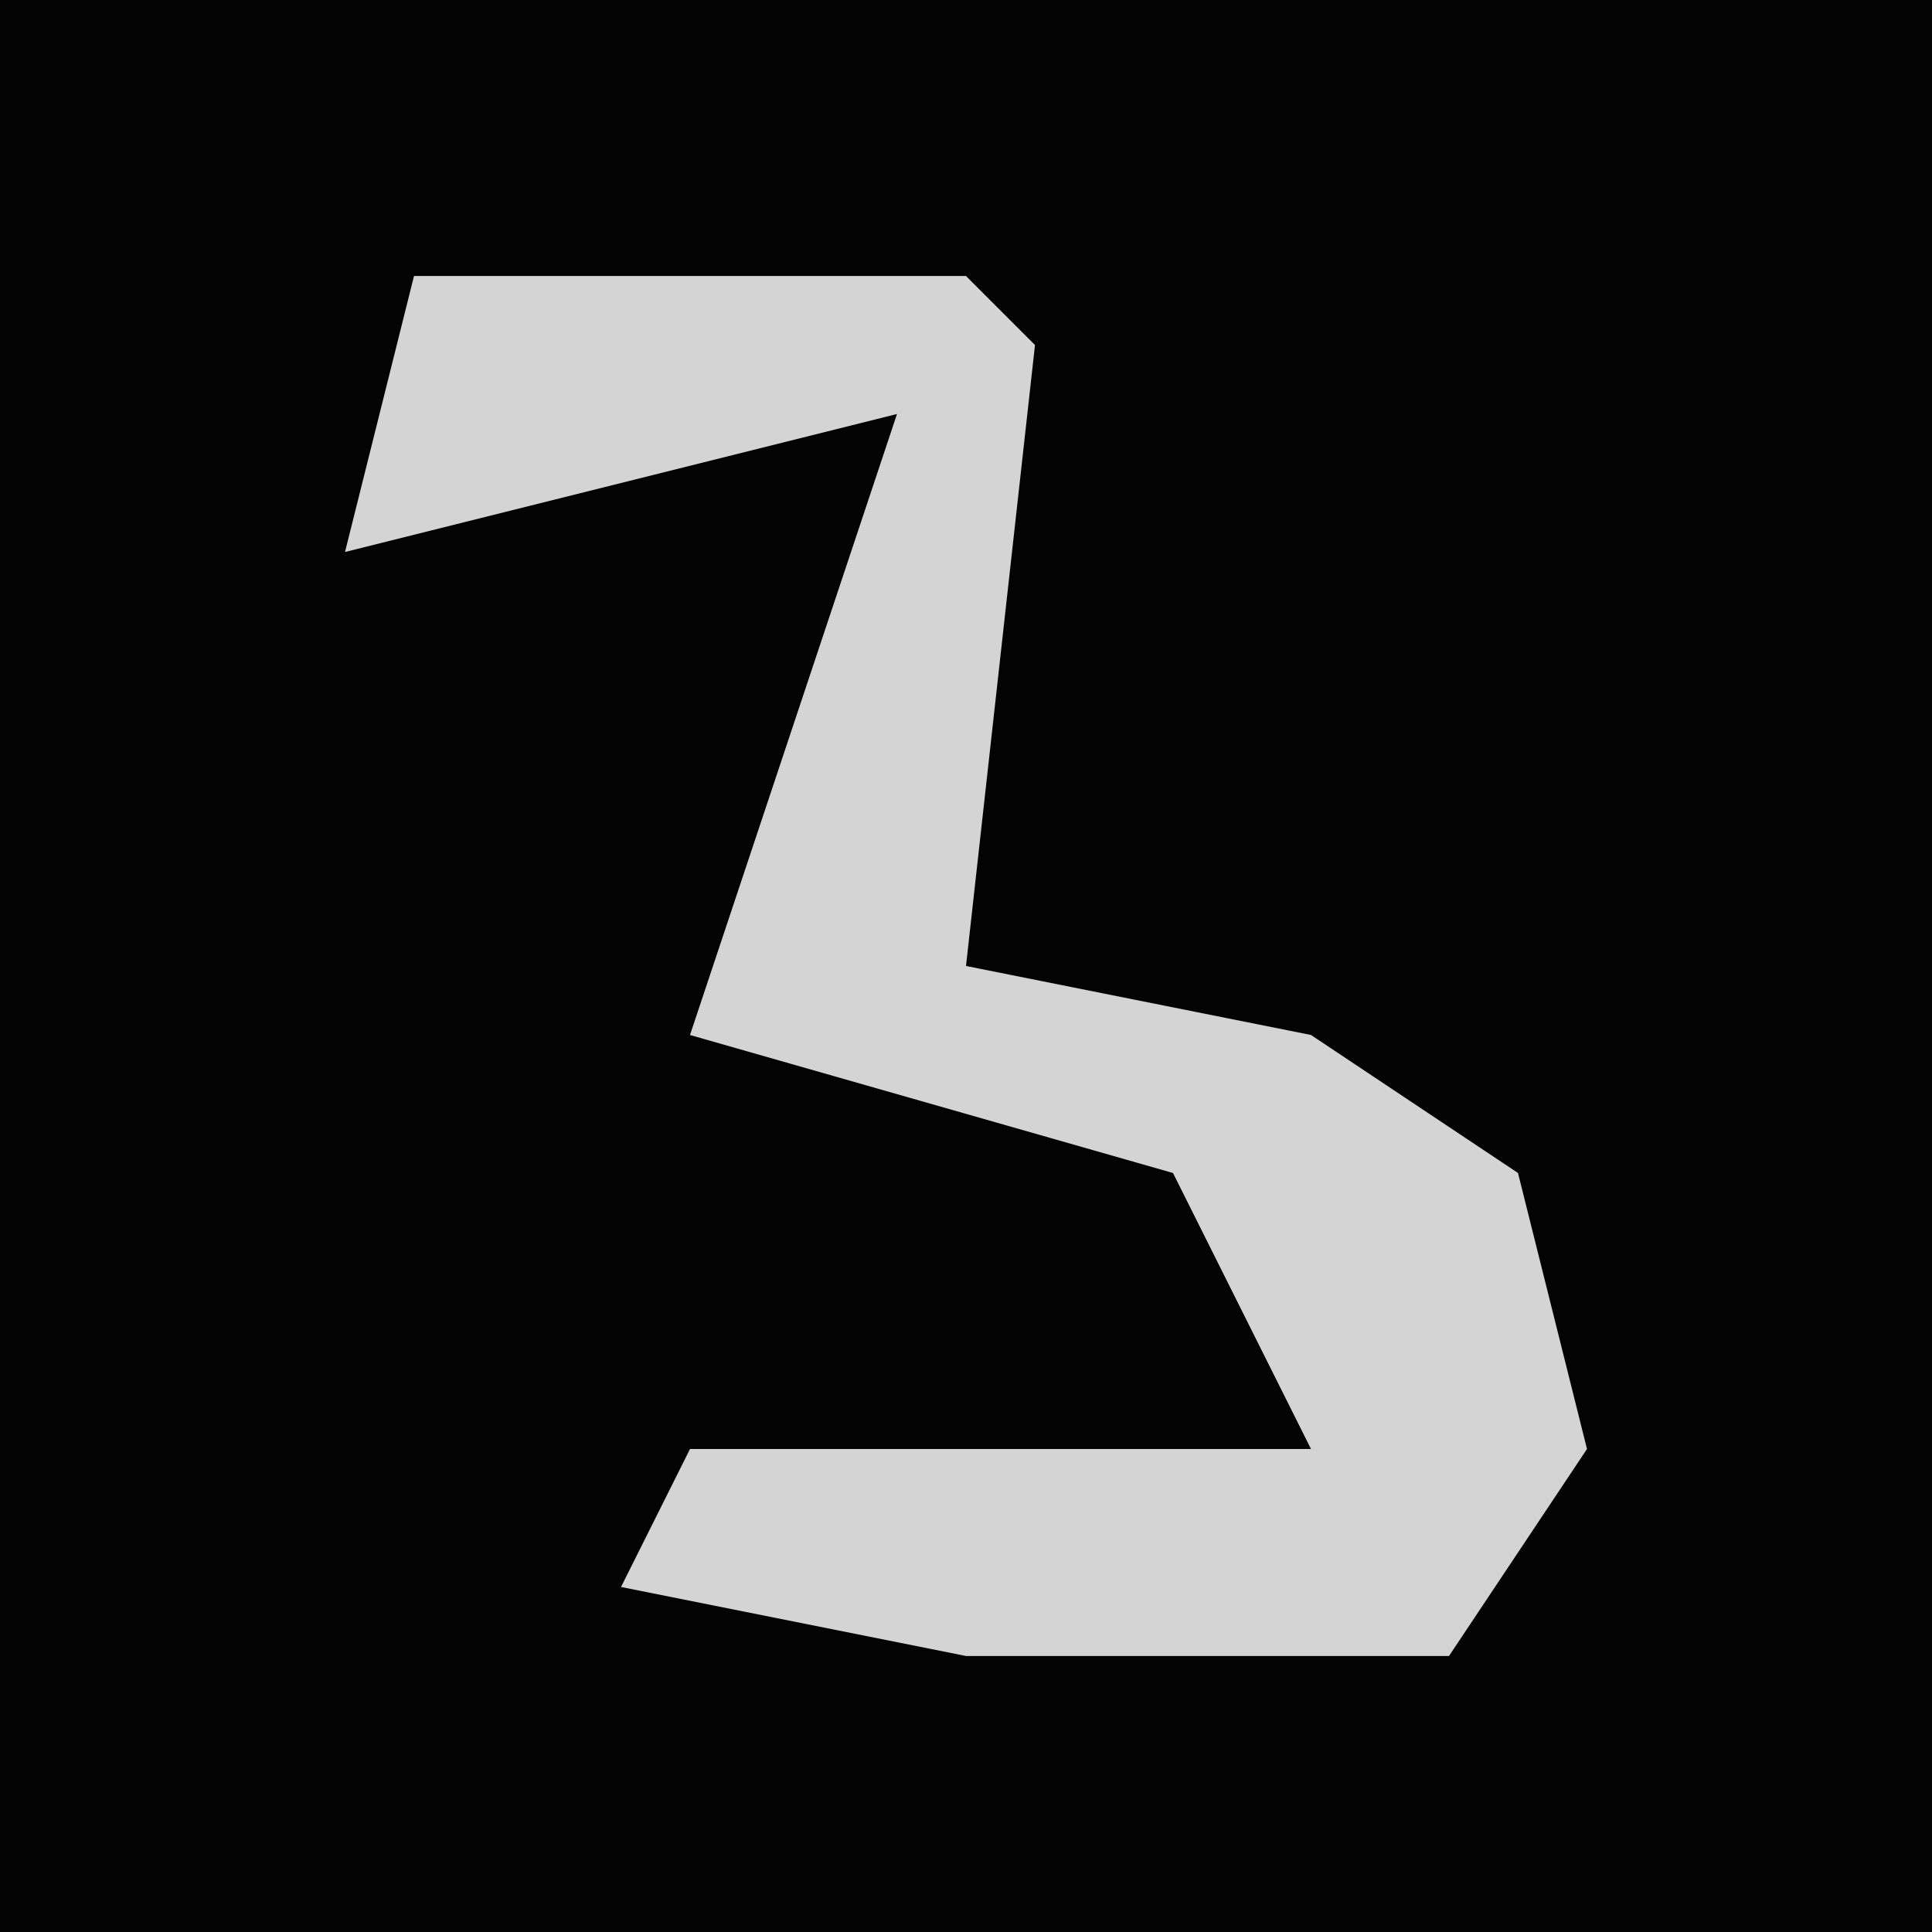 <?xml version="1.0" encoding="UTF-8"?>
<svg version="1.1" xmlns="http://www.w3.org/2000/svg" width="28" height="28">
<path d="M0,0 L28,0 L28,28 L0,28 Z " fill="#030303" transform="translate(0,0)"/>
<path d="M0,0 L8,0 L9,1 L8,10 L13,11 L16,13 L17,17 L15,20 L8,20 L3,19 L4,17 L13,17 L11,13 L4,11 L7,2 L-1,4 Z " fill="#D4D4D4" transform="translate(6,4)"/>
</svg>
